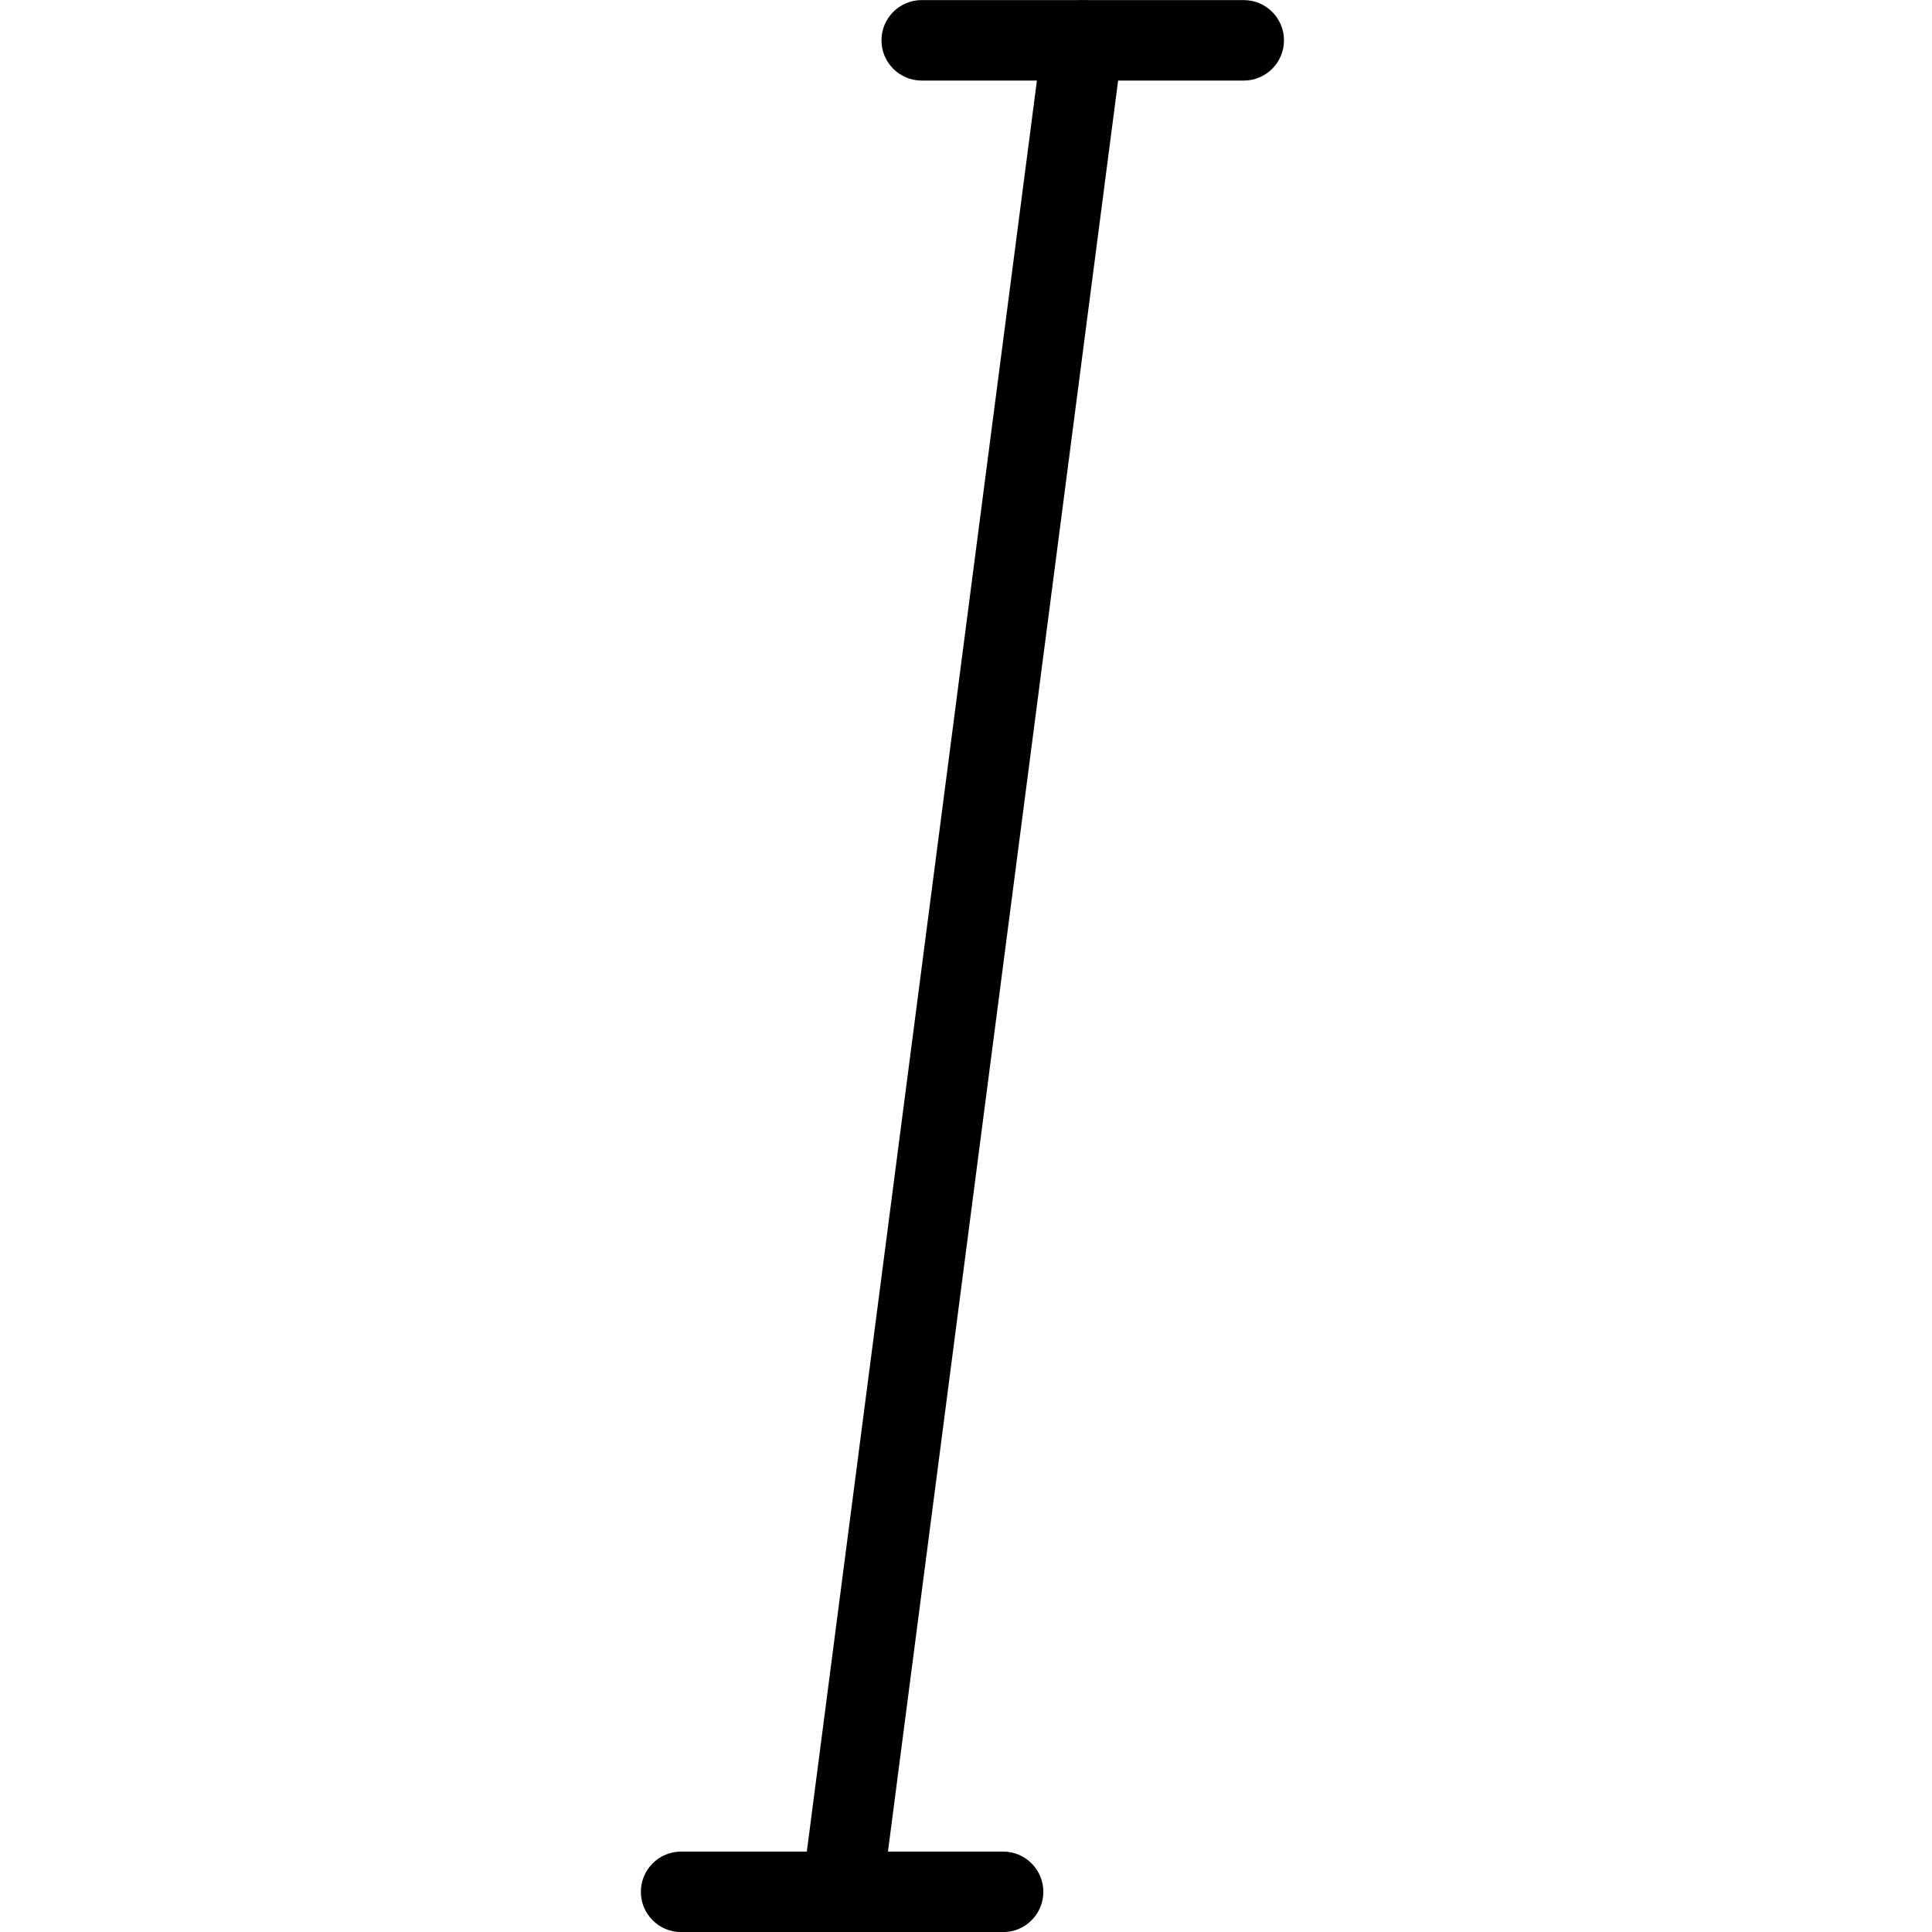 <?xml version="1.0" encoding="utf-8"?>
<!-- Generator: Adobe Illustrator 18.1.0, SVG Export Plug-In . SVG Version: 6.00 Build 0)  -->
<svg version="1.1" id="Layer_1" xmlns="http://www.w3.org/2000/svg" xmlns:xlink="http://www.w3.org/1999/xlink" x="0px" y="0px"
	 width="24px" height="24px" viewBox="0 0 24 24" enable-background="new 0 0 24 24" xml:space="preserve">
<g>
	<path d="M15.45,1.001h-4c-0.276,0-0.5-0.224-0.5-0.5s0.224-0.5,0.5-0.5h4c0.276,0,0.5,0.224,0.5,0.5
		S15.727,1.001,15.45,1.001z"/>
	<path d="M12.461,24.001h-4c-0.276,0-0.5-0.224-0.5-0.5s0.224-0.5,0.5-0.5h4c0.276,0,0.5,0.224,0.5,0.5
		S12.737,24.001,12.461,24.001z"/>
	<path d="M10.462,24.001c-0.021,0-0.043-0.001-0.065-0.004c-0.274-0.036-0.467-0.287-0.431-0.56l2.988-23
		c0.036-0.274,0.29-0.467,0.56-0.431c0.273,0.035,0.467,0.286,0.432,0.56l-2.989,23
		C10.924,23.817,10.71,24.001,10.462,24.001z"/>
</g>
<rect y="0.001" fill="none" width="24" height="24"/>
</svg>
